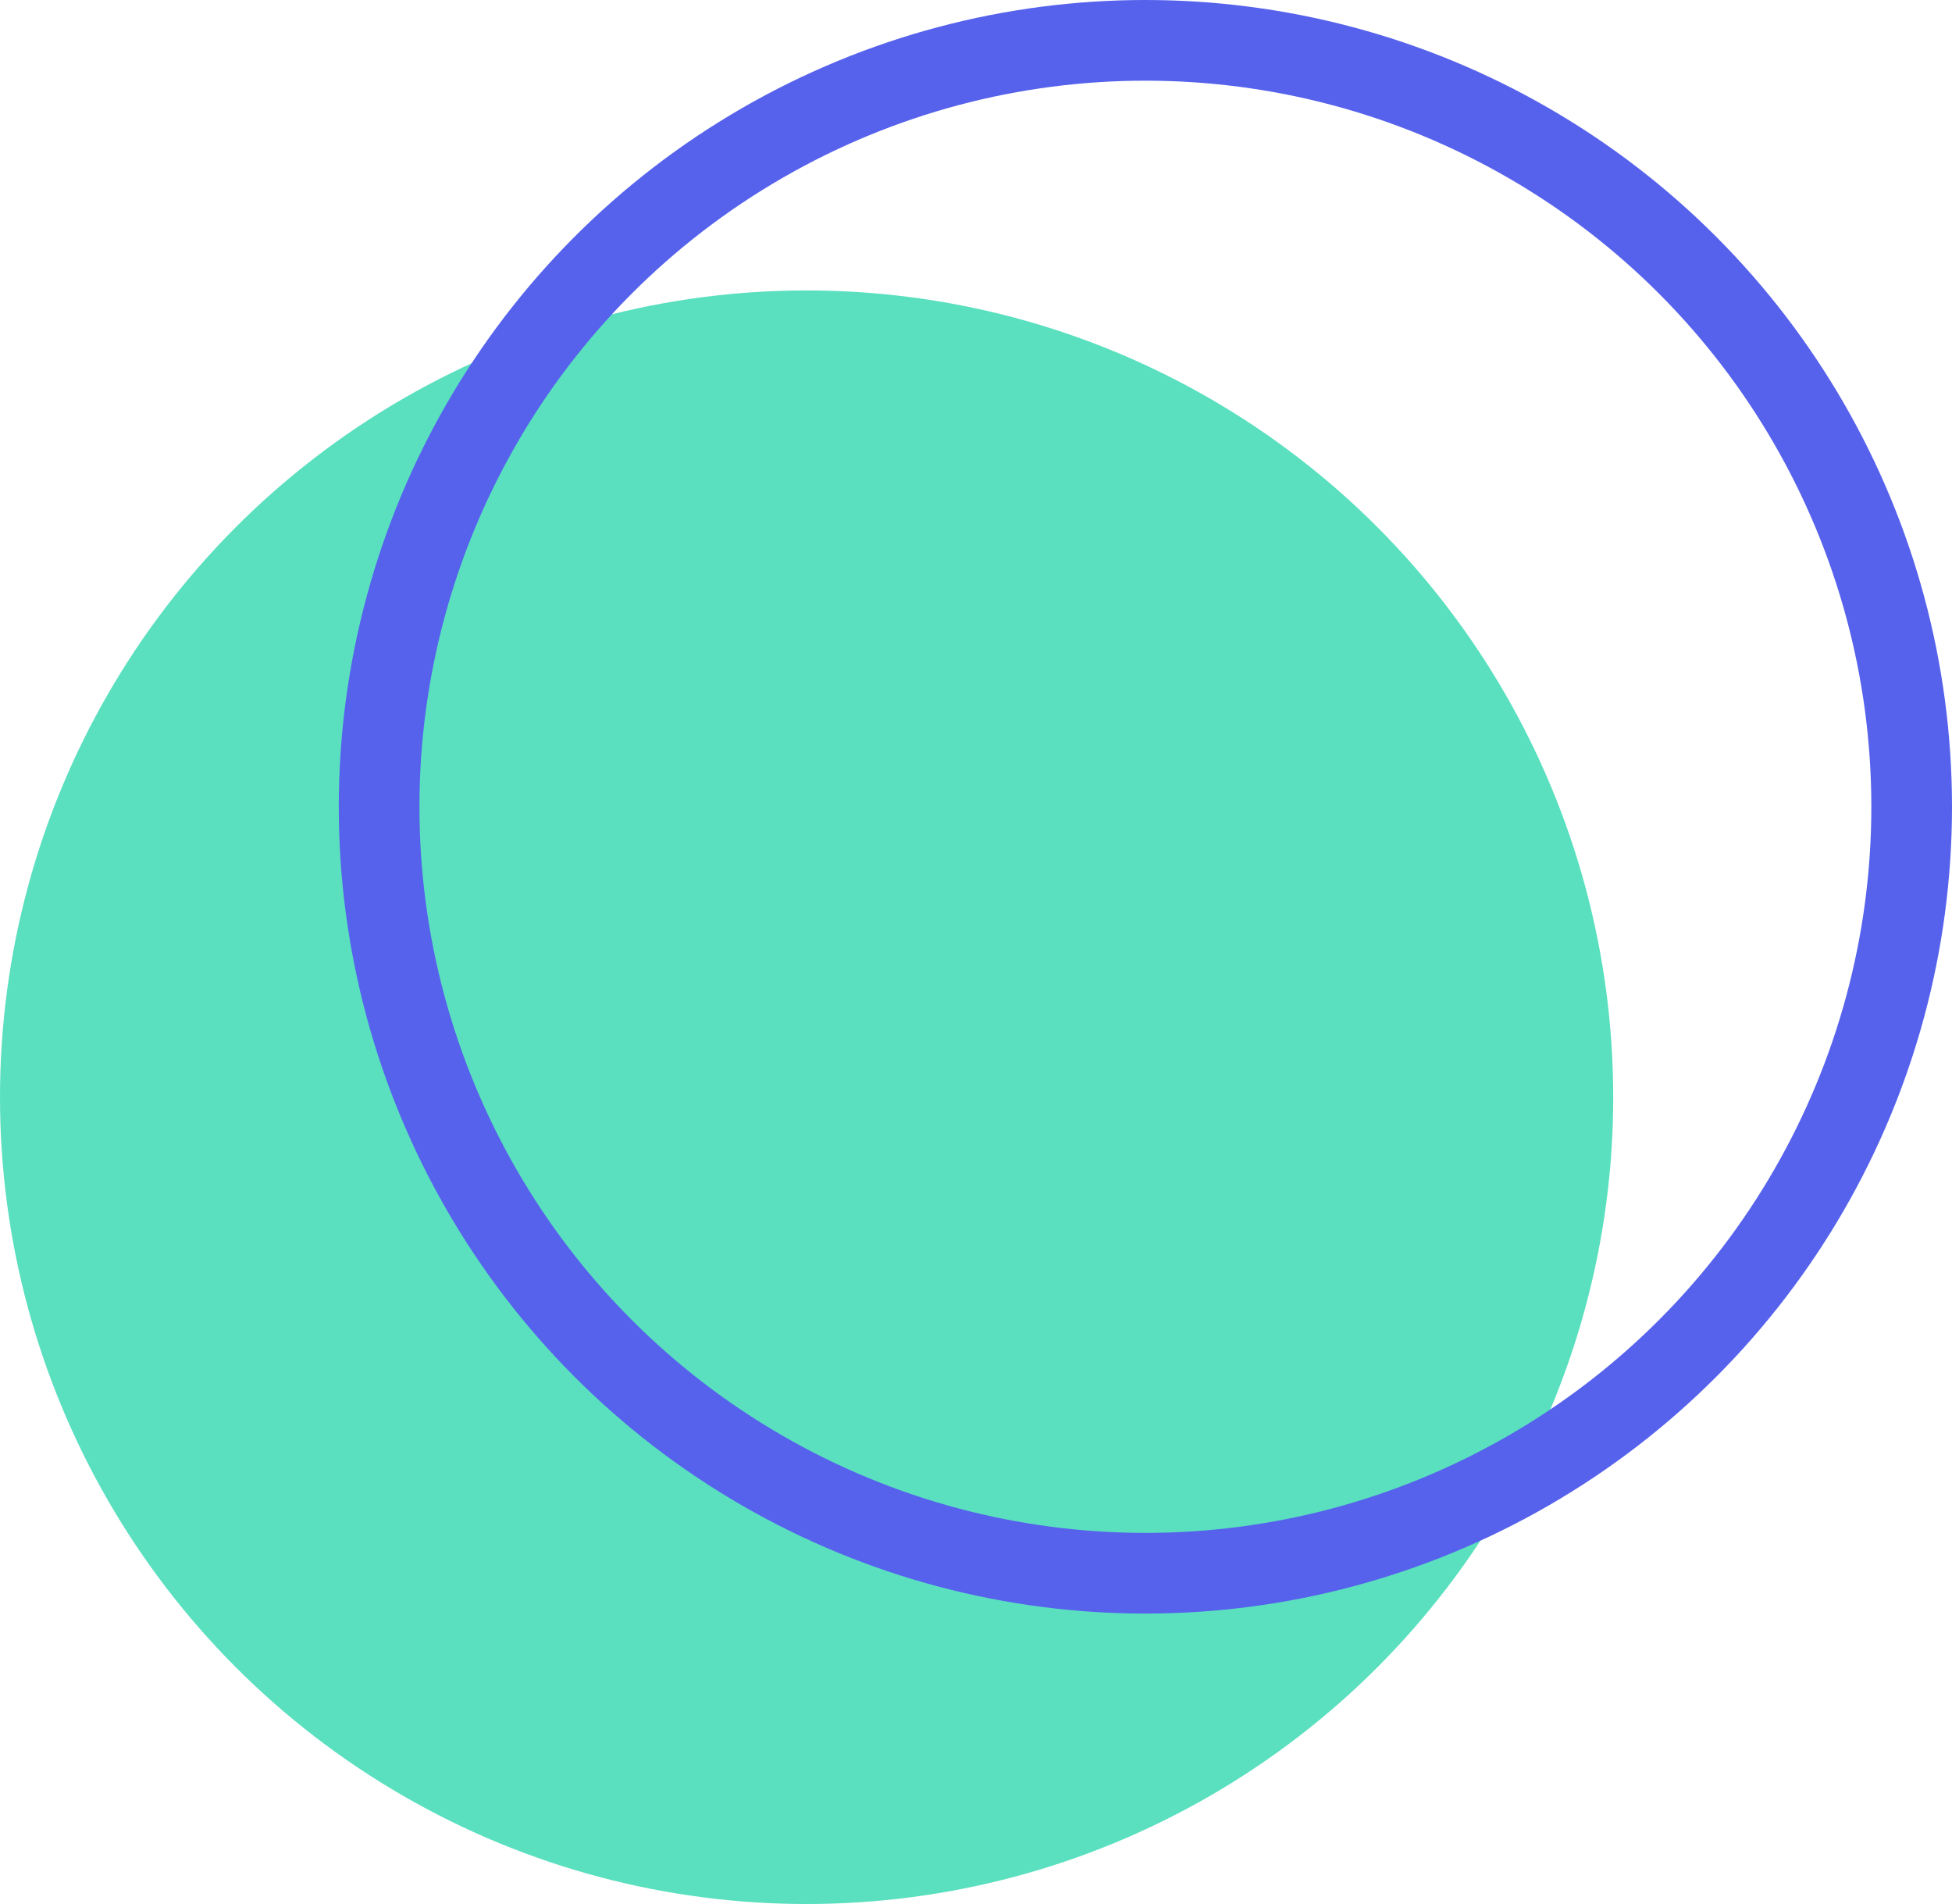 <svg width="121" height="118" viewBox="0 0 121 118" fill="none" xmlns="http://www.w3.org/2000/svg">
<circle cx="50" cy="68" r="50" fill="#5AE0BF"/>
<circle cx="71" cy="50" r="47.5" stroke="#5662EC" stroke-width="5"/>
</svg>

